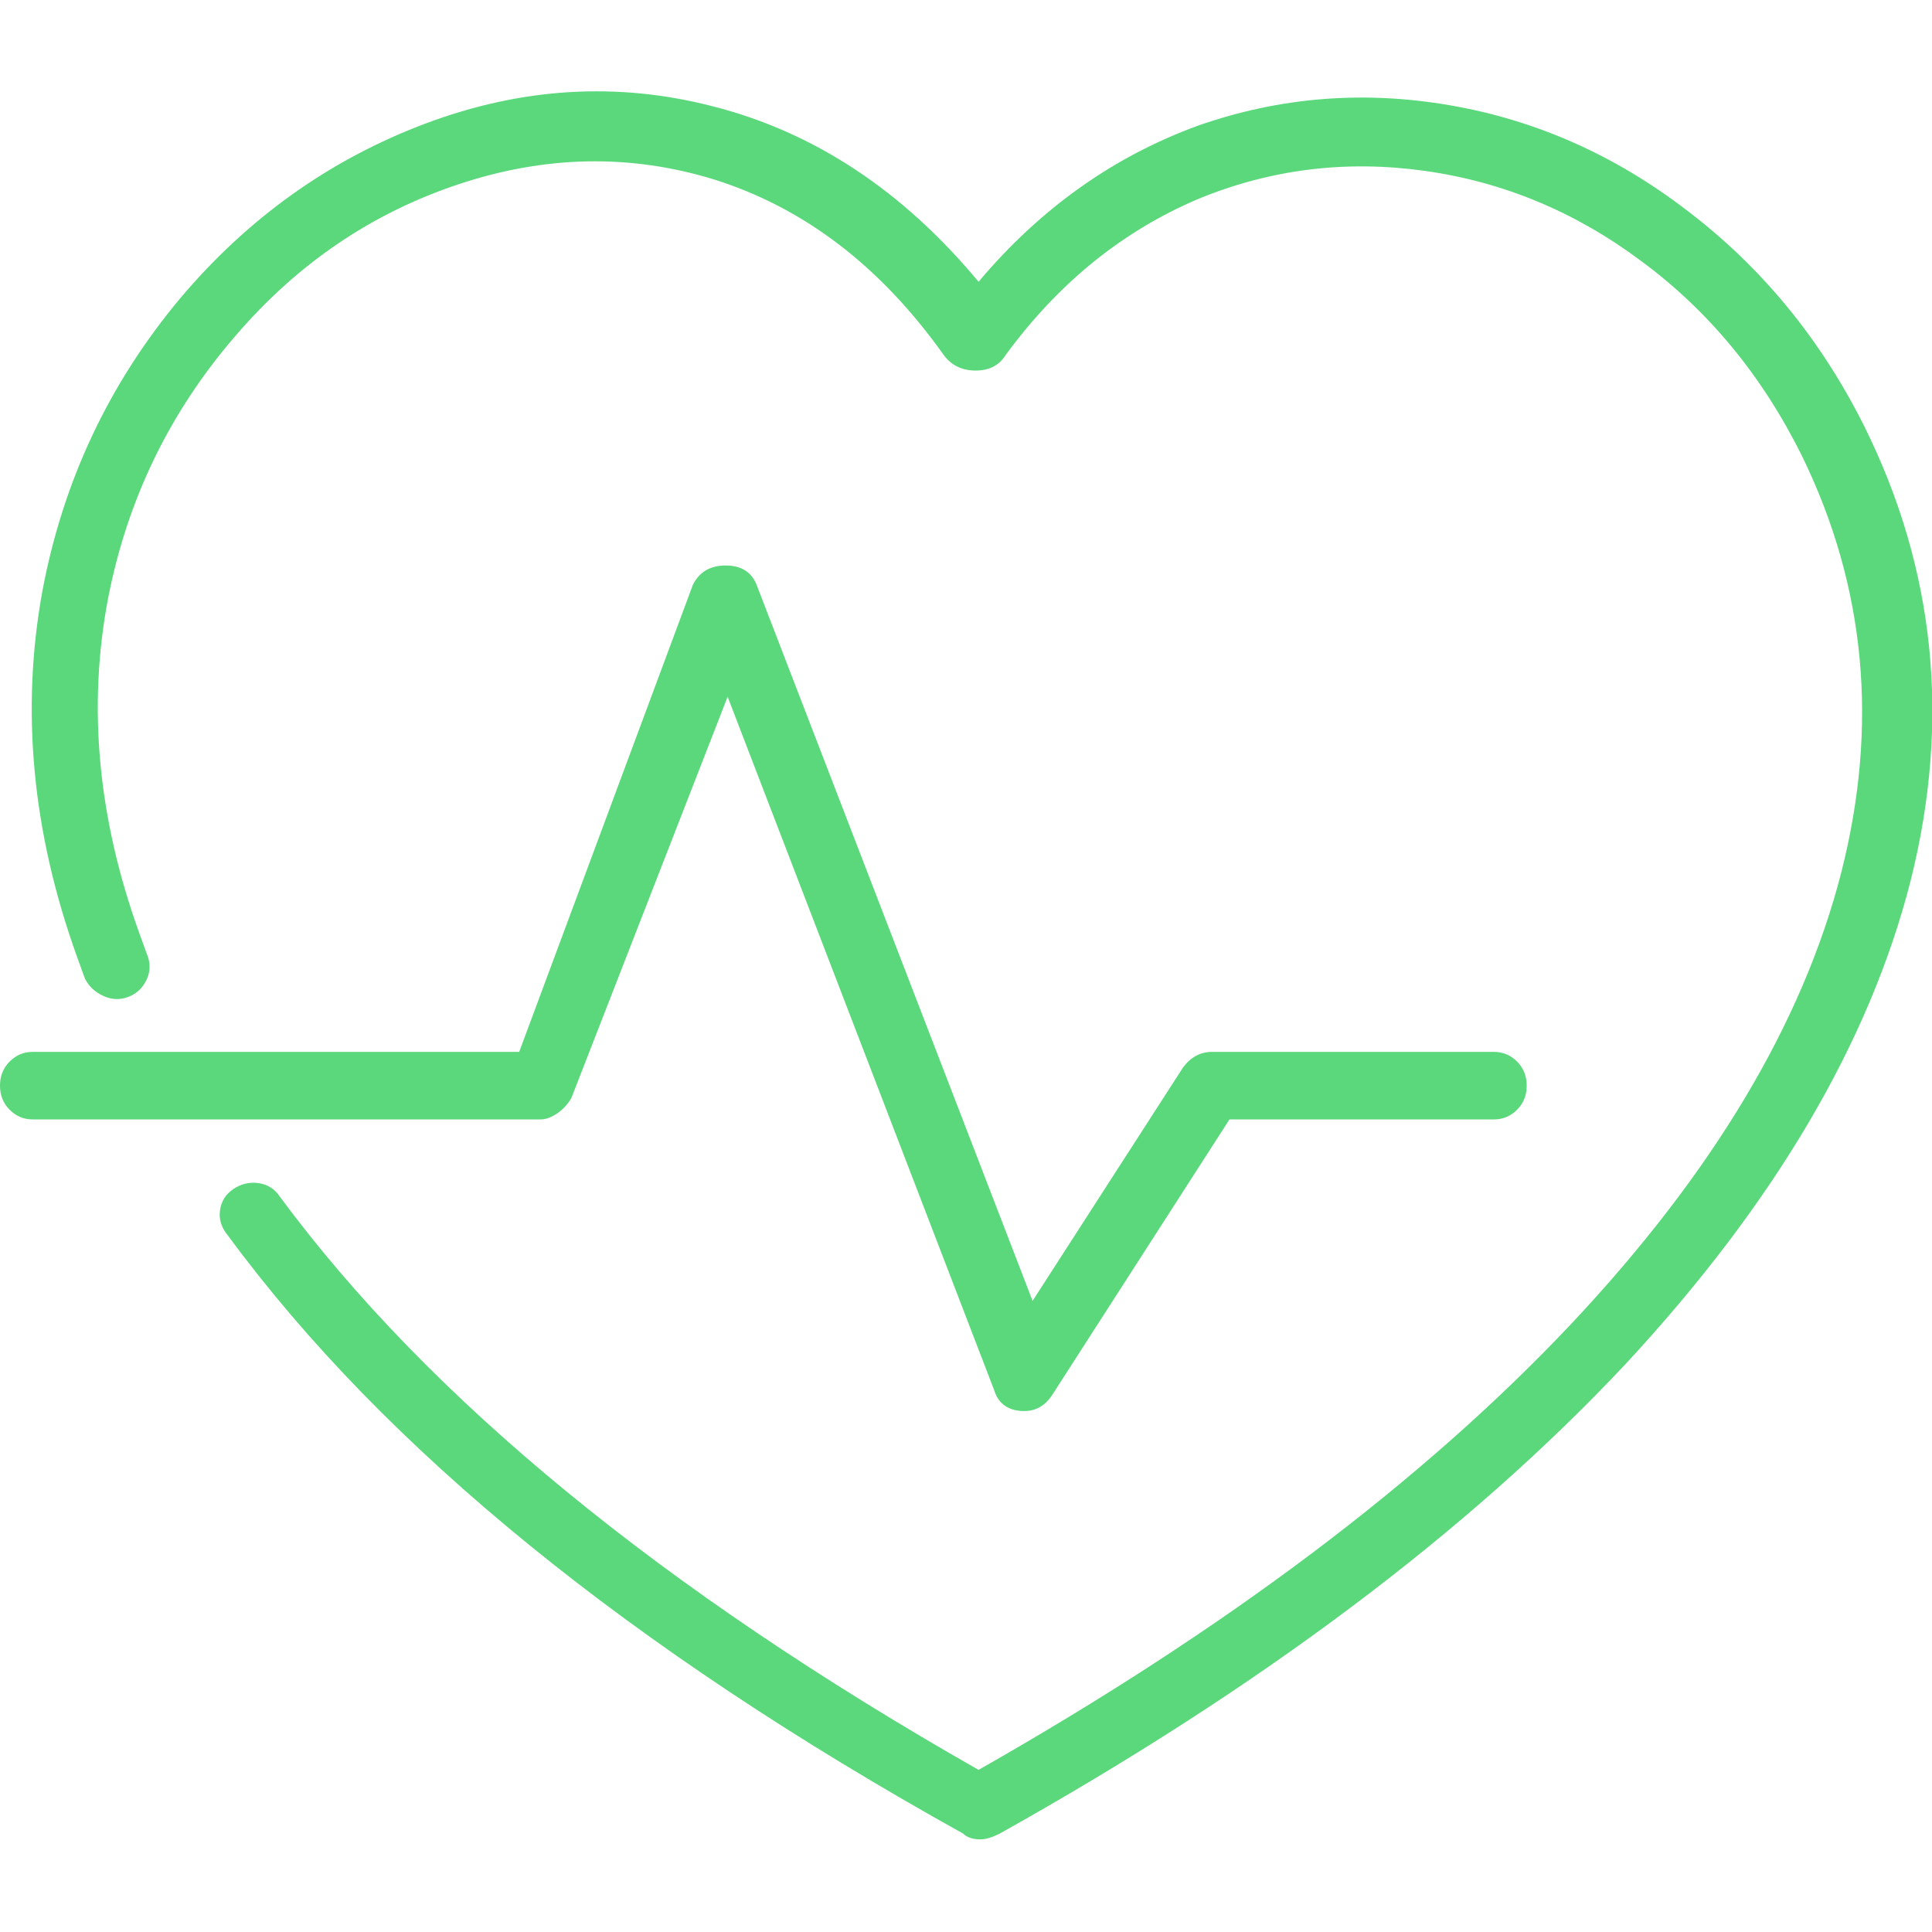 <svg width="60" height="60" viewBox="0 0 60 60" fill="none" xmlns="http://www.w3.org/2000/svg">
<g clip-path="url(#clip0_101_102)">
<path d="M31.049 56.943C30.809 57.063 30.609 57.123 30.45 57.123C30.21 57.123 30.03 57.063 29.91 56.943C19.56 51.189 11.948 44.995 7.073 38.362C6.873 38.122 6.793 37.862 6.833 37.582C6.873 37.303 7.013 37.083 7.253 36.923C7.493 36.763 7.752 36.703 8.032 36.743C8.312 36.783 8.531 36.923 8.691 37.163C13.327 43.437 20.559 49.371 30.39 54.965C38.062 50.609 44.196 45.994 48.791 41.119C53.187 36.444 55.984 31.768 57.183 27.093C58.342 22.537 57.942 18.242 55.984 14.206C54.745 11.688 53.067 9.65 50.949 8.092C48.911 6.573 46.673 5.644 44.236 5.305C41.798 4.965 39.461 5.255 37.223 6.174C34.865 7.173 32.867 8.791 31.229 11.029C31.029 11.349 30.719 11.508 30.3 11.508C29.88 11.508 29.55 11.349 29.311 11.029C27.353 8.272 24.975 6.453 22.178 5.574C19.58 4.775 16.933 4.825 14.236 5.724C11.539 6.623 9.231 8.192 7.313 10.43C5.275 12.787 3.956 15.504 3.357 18.581C2.717 21.938 3.037 25.395 4.316 28.951L4.555 29.61C4.675 29.89 4.675 30.16 4.555 30.419C4.436 30.679 4.246 30.859 3.986 30.959C3.726 31.059 3.467 31.049 3.207 30.929C2.947 30.809 2.757 30.629 2.637 30.39L2.398 29.73C0.999 25.854 0.639 22.058 1.319 18.342C1.958 14.945 3.377 11.928 5.574 9.291C7.692 6.773 10.24 4.955 13.217 3.836C16.194 2.717 19.161 2.537 22.118 3.297C25.275 4.096 28.032 5.914 30.39 8.751C32.308 6.473 34.585 4.855 37.223 3.896C39.74 3.017 42.338 2.807 45.015 3.267C47.692 3.726 50.15 4.815 52.388 6.533C54.705 8.292 56.544 10.529 57.902 13.247C60.1 17.682 60.579 22.378 59.341 27.333C58.062 32.368 55.105 37.383 50.469 42.377C45.594 47.572 39.121 52.428 31.049 56.943ZM17.742 34.106C17.622 34.306 17.473 34.465 17.293 34.585C17.113 34.705 16.943 34.765 16.783 34.765H1.019C0.739 34.765 0.499 34.665 0.3 34.465C0.1 34.266 0 34.016 0 33.716C0 33.416 0.1 33.167 0.3 32.967C0.499 32.767 0.739 32.667 1.019 32.667H16.124L21.518 18.162C21.718 17.762 22.058 17.562 22.538 17.562C23.017 17.562 23.337 17.762 23.497 18.162L32.068 40.4L36.743 33.147C36.983 32.827 37.283 32.667 37.642 32.667H46.394C46.673 32.667 46.913 32.767 47.113 32.967C47.313 33.167 47.413 33.416 47.413 33.716C47.413 34.016 47.313 34.266 47.113 34.465C46.913 34.665 46.673 34.765 46.394 34.765H38.182L32.667 43.337C32.428 43.696 32.098 43.856 31.678 43.816C31.259 43.776 30.989 43.556 30.869 43.157L22.597 21.638L17.742 34.106Z" fill="#5BD87C"/>
</g>
<defs>
<clipPath id="clip0_101_102">
<rect width="60.02" height="60" fill="white" transform="matrix(1 0 0 -1 -0.01 60)"/>
</clipPath>
</defs>
</svg>

